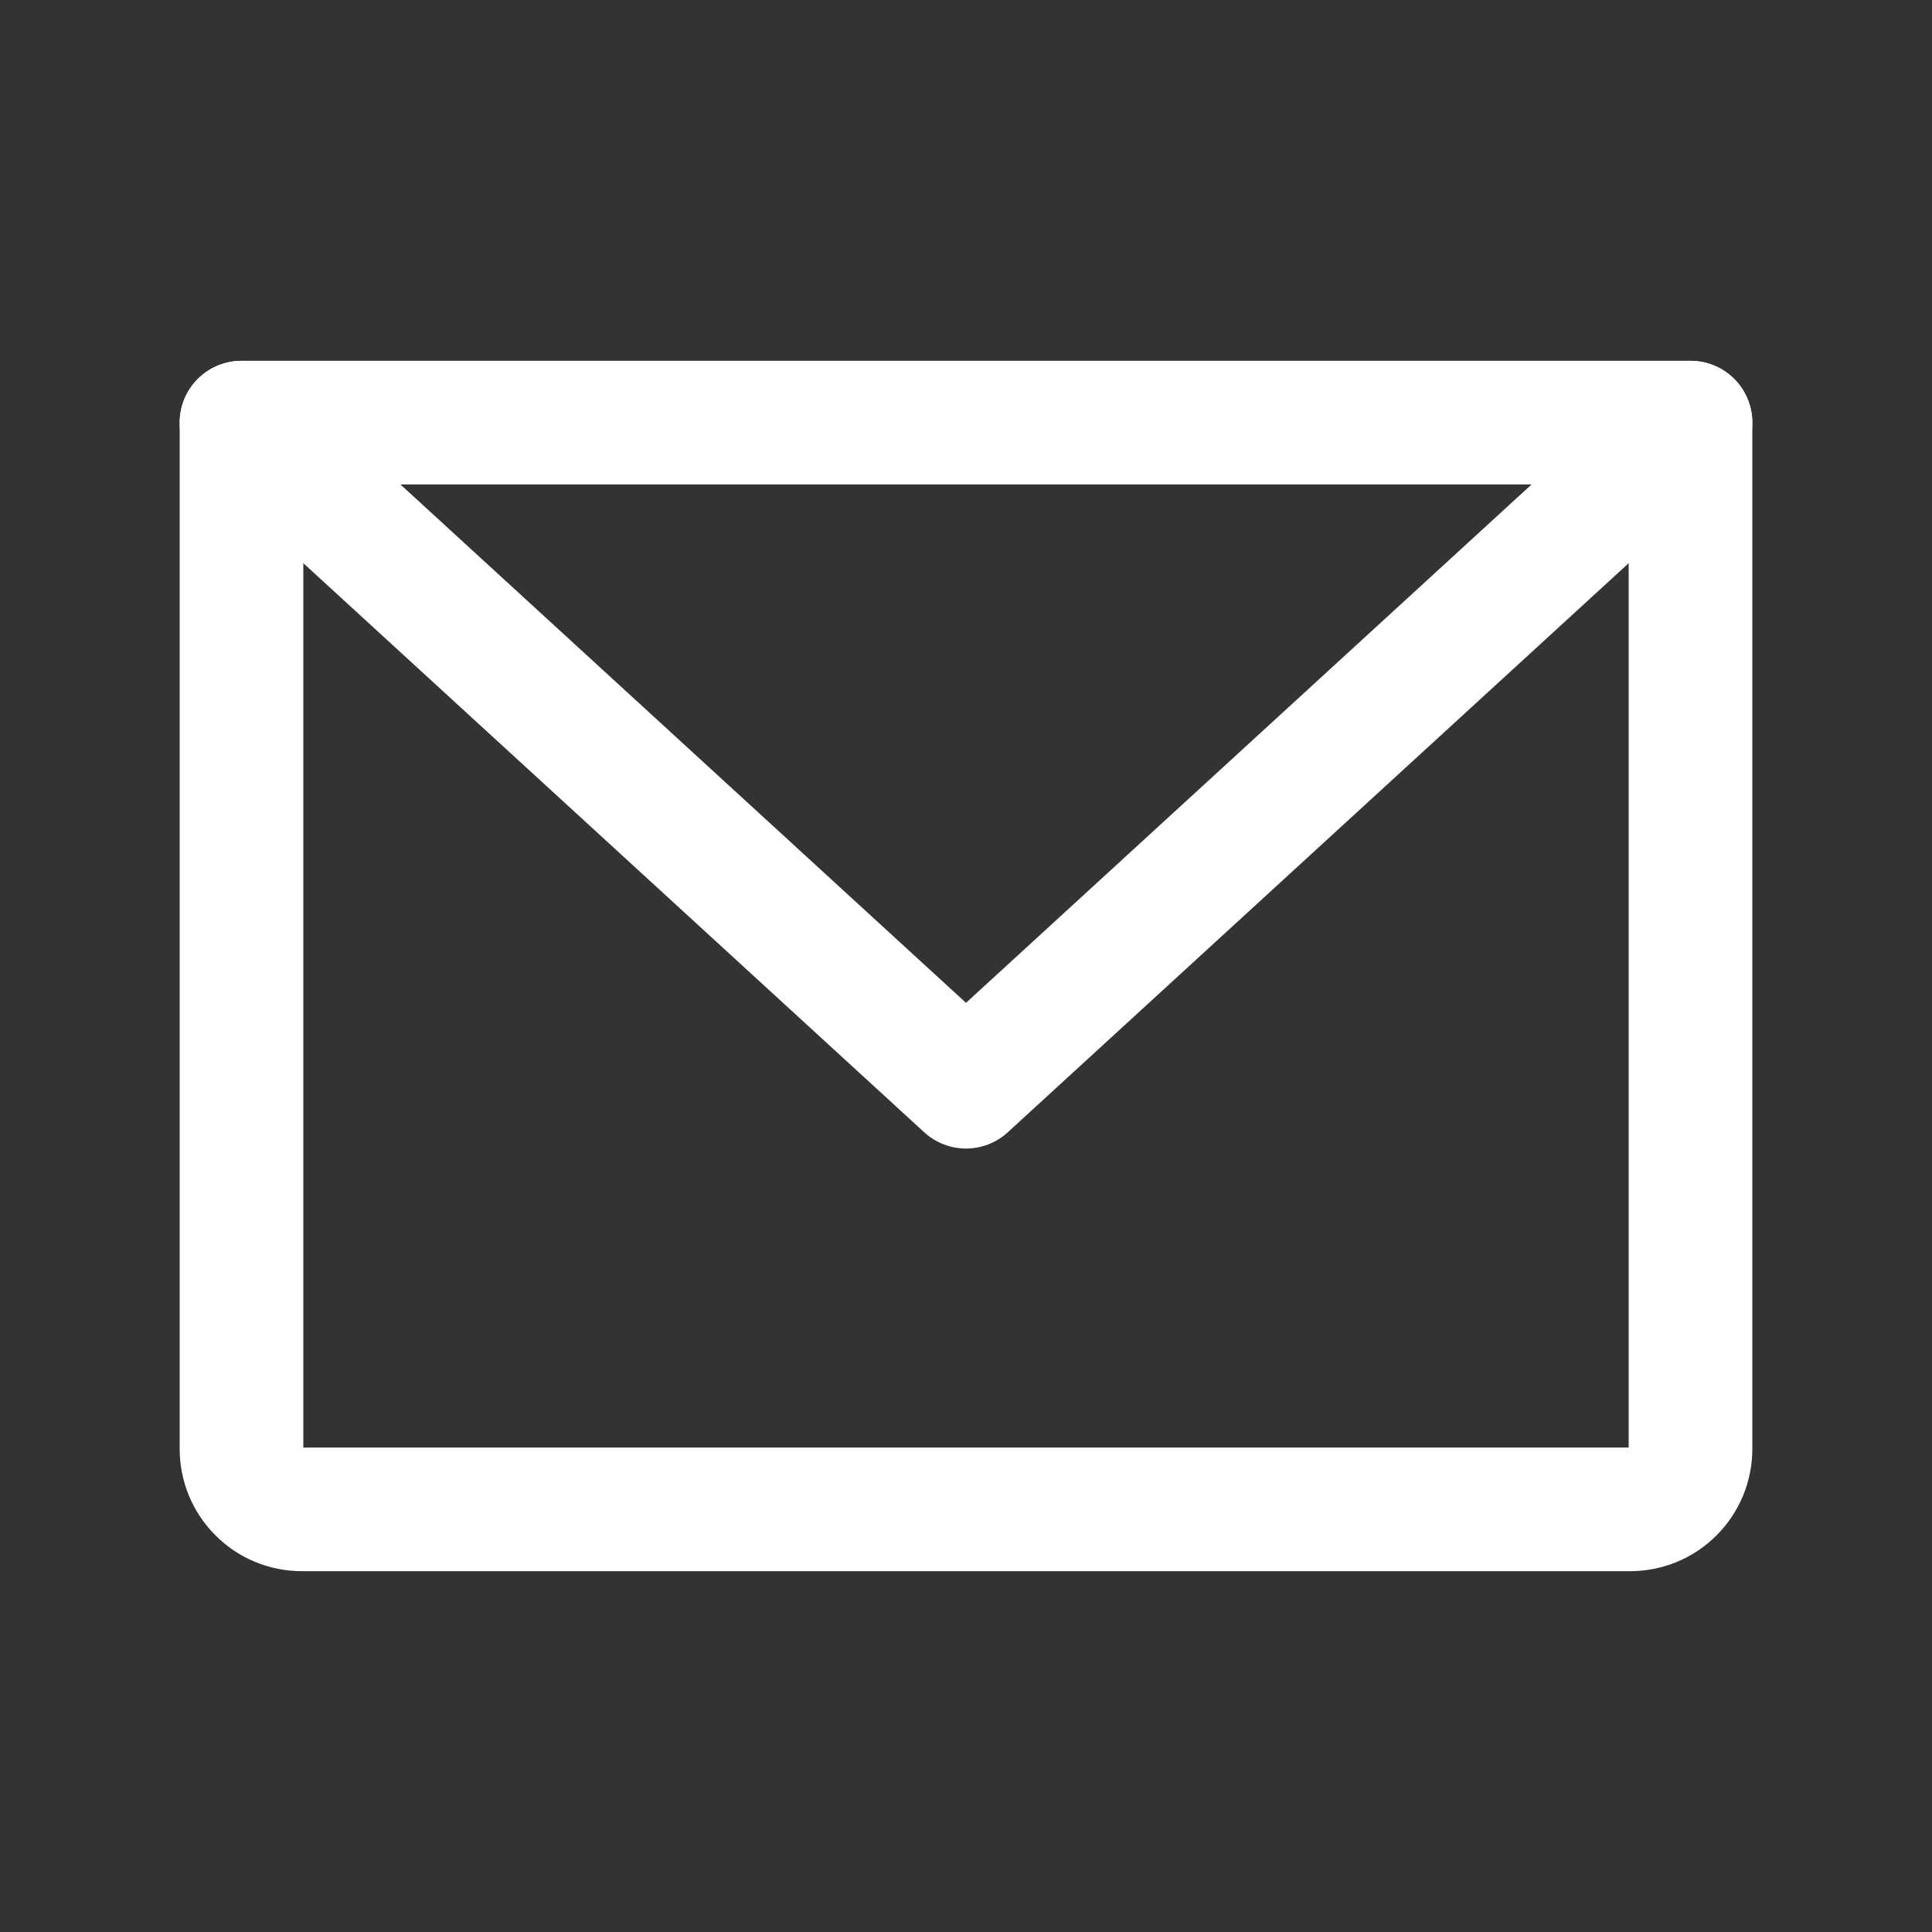 <svg width="25" height="25" viewBox="0 0 25 25" fill="none" xmlns="http://www.w3.org/2000/svg">
<rect x="0" y="0" width="25" height="25" fill="#333333" stroke="none"/>
<path d="M3.125 5.469H21.875V18.75C21.875 18.957 21.793 19.156 21.646 19.302C21.5 19.449 21.301 19.531 21.094 19.531H3.906C3.699 19.531 3.5 19.449 3.354 19.302C3.207 19.156 3.125 18.957 3.125 18.75V5.469Z" stroke="white" stroke-width="1.6" stroke-linecap="round" stroke-linejoin="round"/>
<path d="M21.875 5.469L12.5 14.062L3.125 5.469" stroke="white" stroke-width="1.6" stroke-linecap="round" stroke-linejoin="round"/>
</svg>
